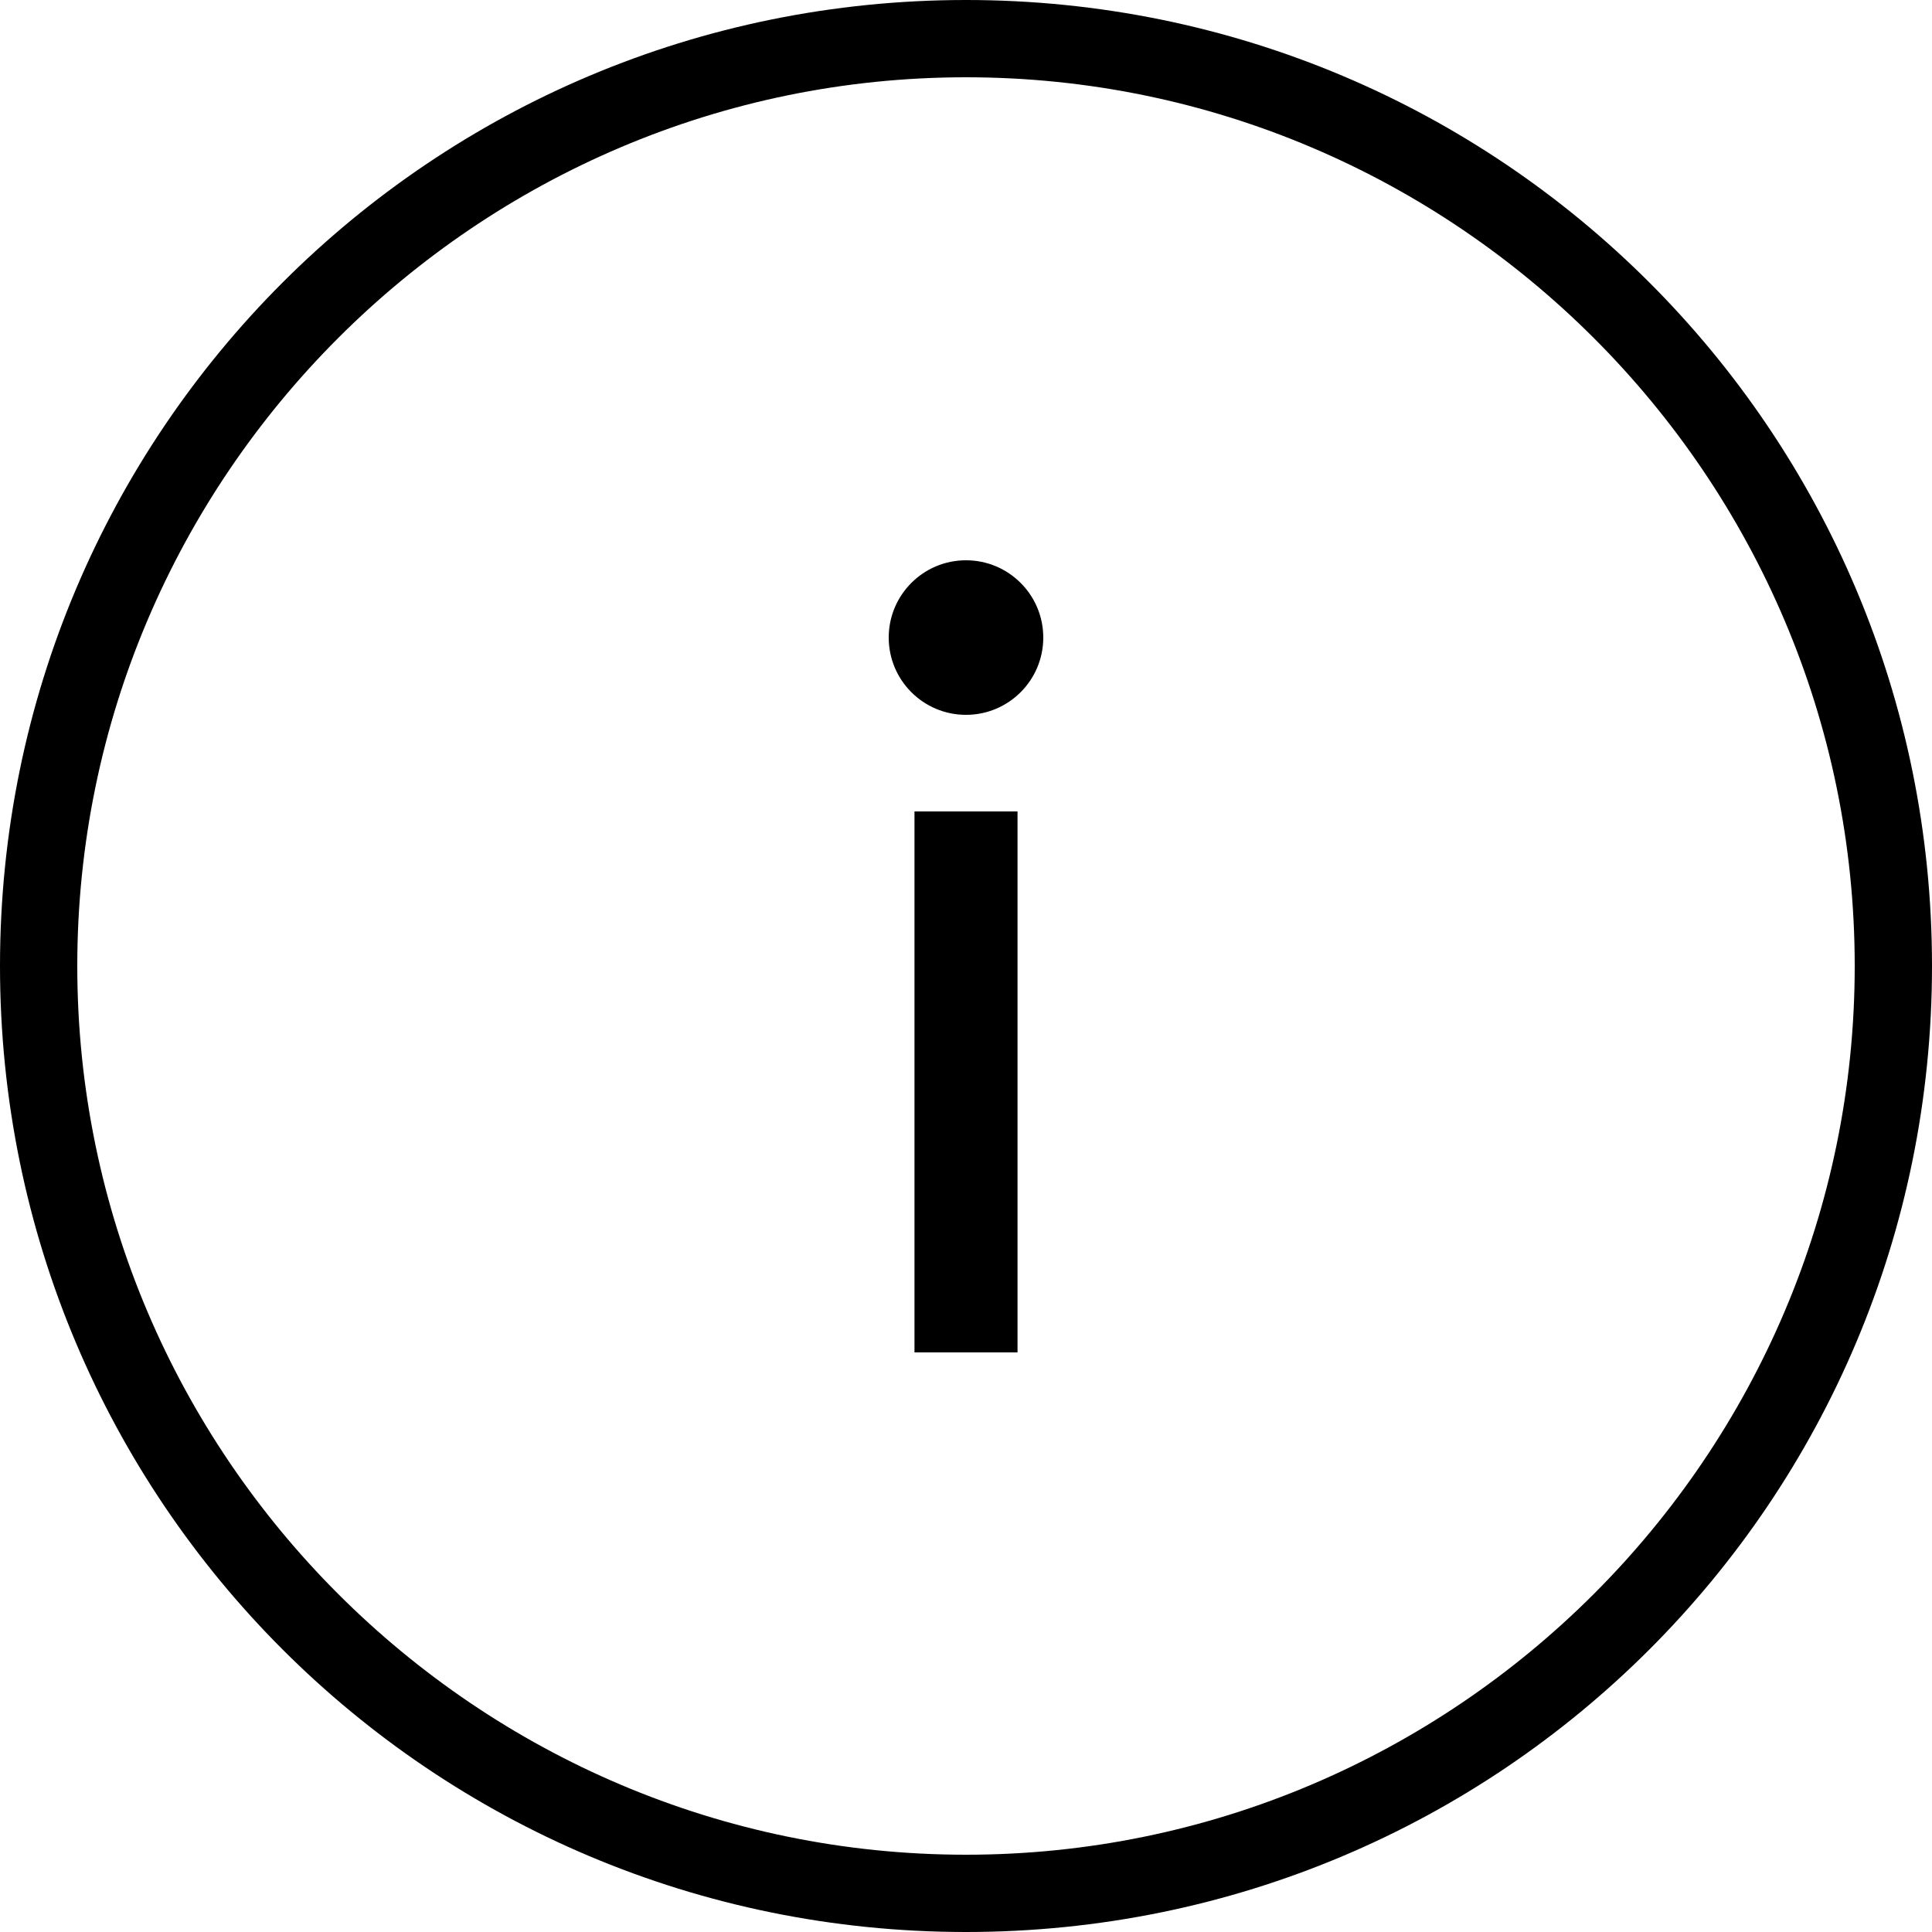 <svg xmlns="http://www.w3.org/2000/svg" width="1024" height="1024">
  <path d="M552.96 337.92c0 22.622-18.338 40.96-40.96 40.96s-40.96-18.338-40.96-40.96 18.338-40.96 40.96-40.96 40.96 18.338 40.96 40.96zM539.307 457.387V430.08h-54.613V716.8h54.613v-27.307z"/>
  <path d="M512 0C228.693 0 0 228.693 0 512s228.693 512 512 512 512-228.693 512-512S795.307 0 512 0zm0 983.04C252.587 983.04 40.96 771.413 40.96 512S252.587 40.96 512 40.96 983.04 252.587 983.04 512 771.413 983.04 512 983.04z"/>
</svg>
